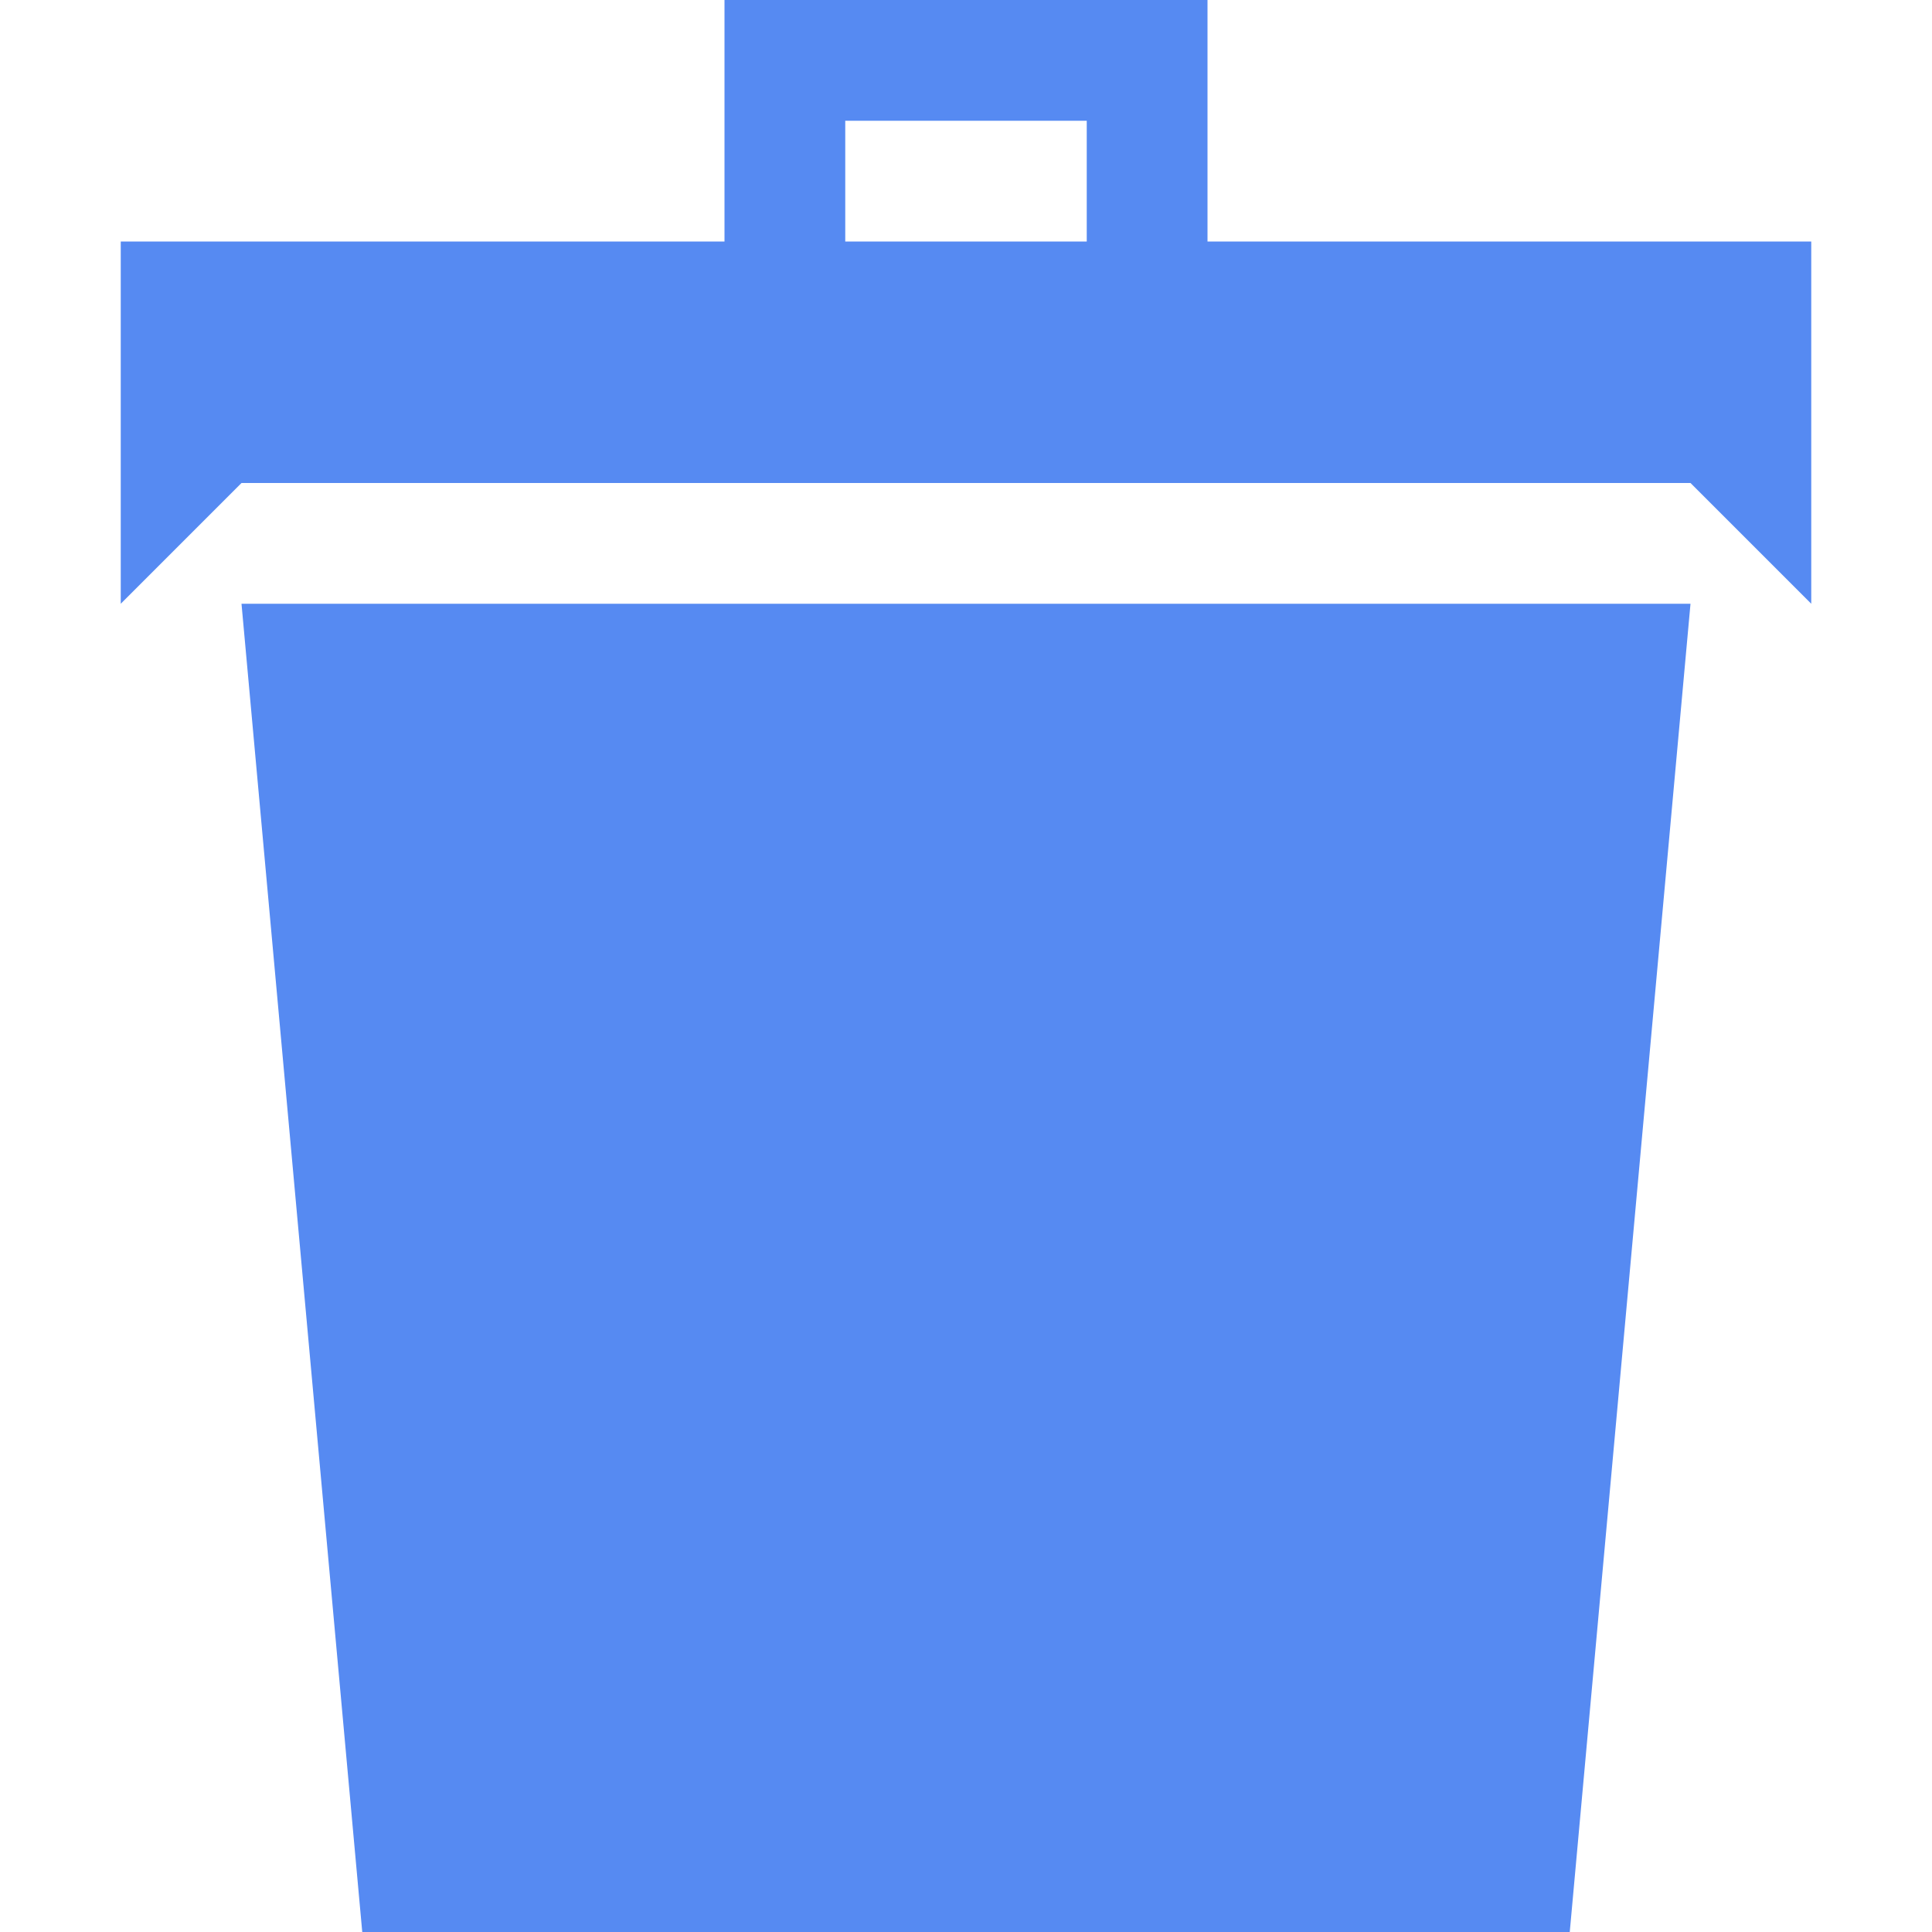<!-- Generated by IcoMoon.io -->
<svg version="1.1" xmlns="http://www.w3.org/2000/svg" width="32" height="32" viewBox="0 0 32 32">
<title>bin2</title>
<path fill="#568af2" d="M6 32h20l2-22h-24zM20 4v-4h-8v4h-10v6l2-2h24l2 2v-6h-10zM18 4h-4v-2h4v2z"></path>
</svg>
